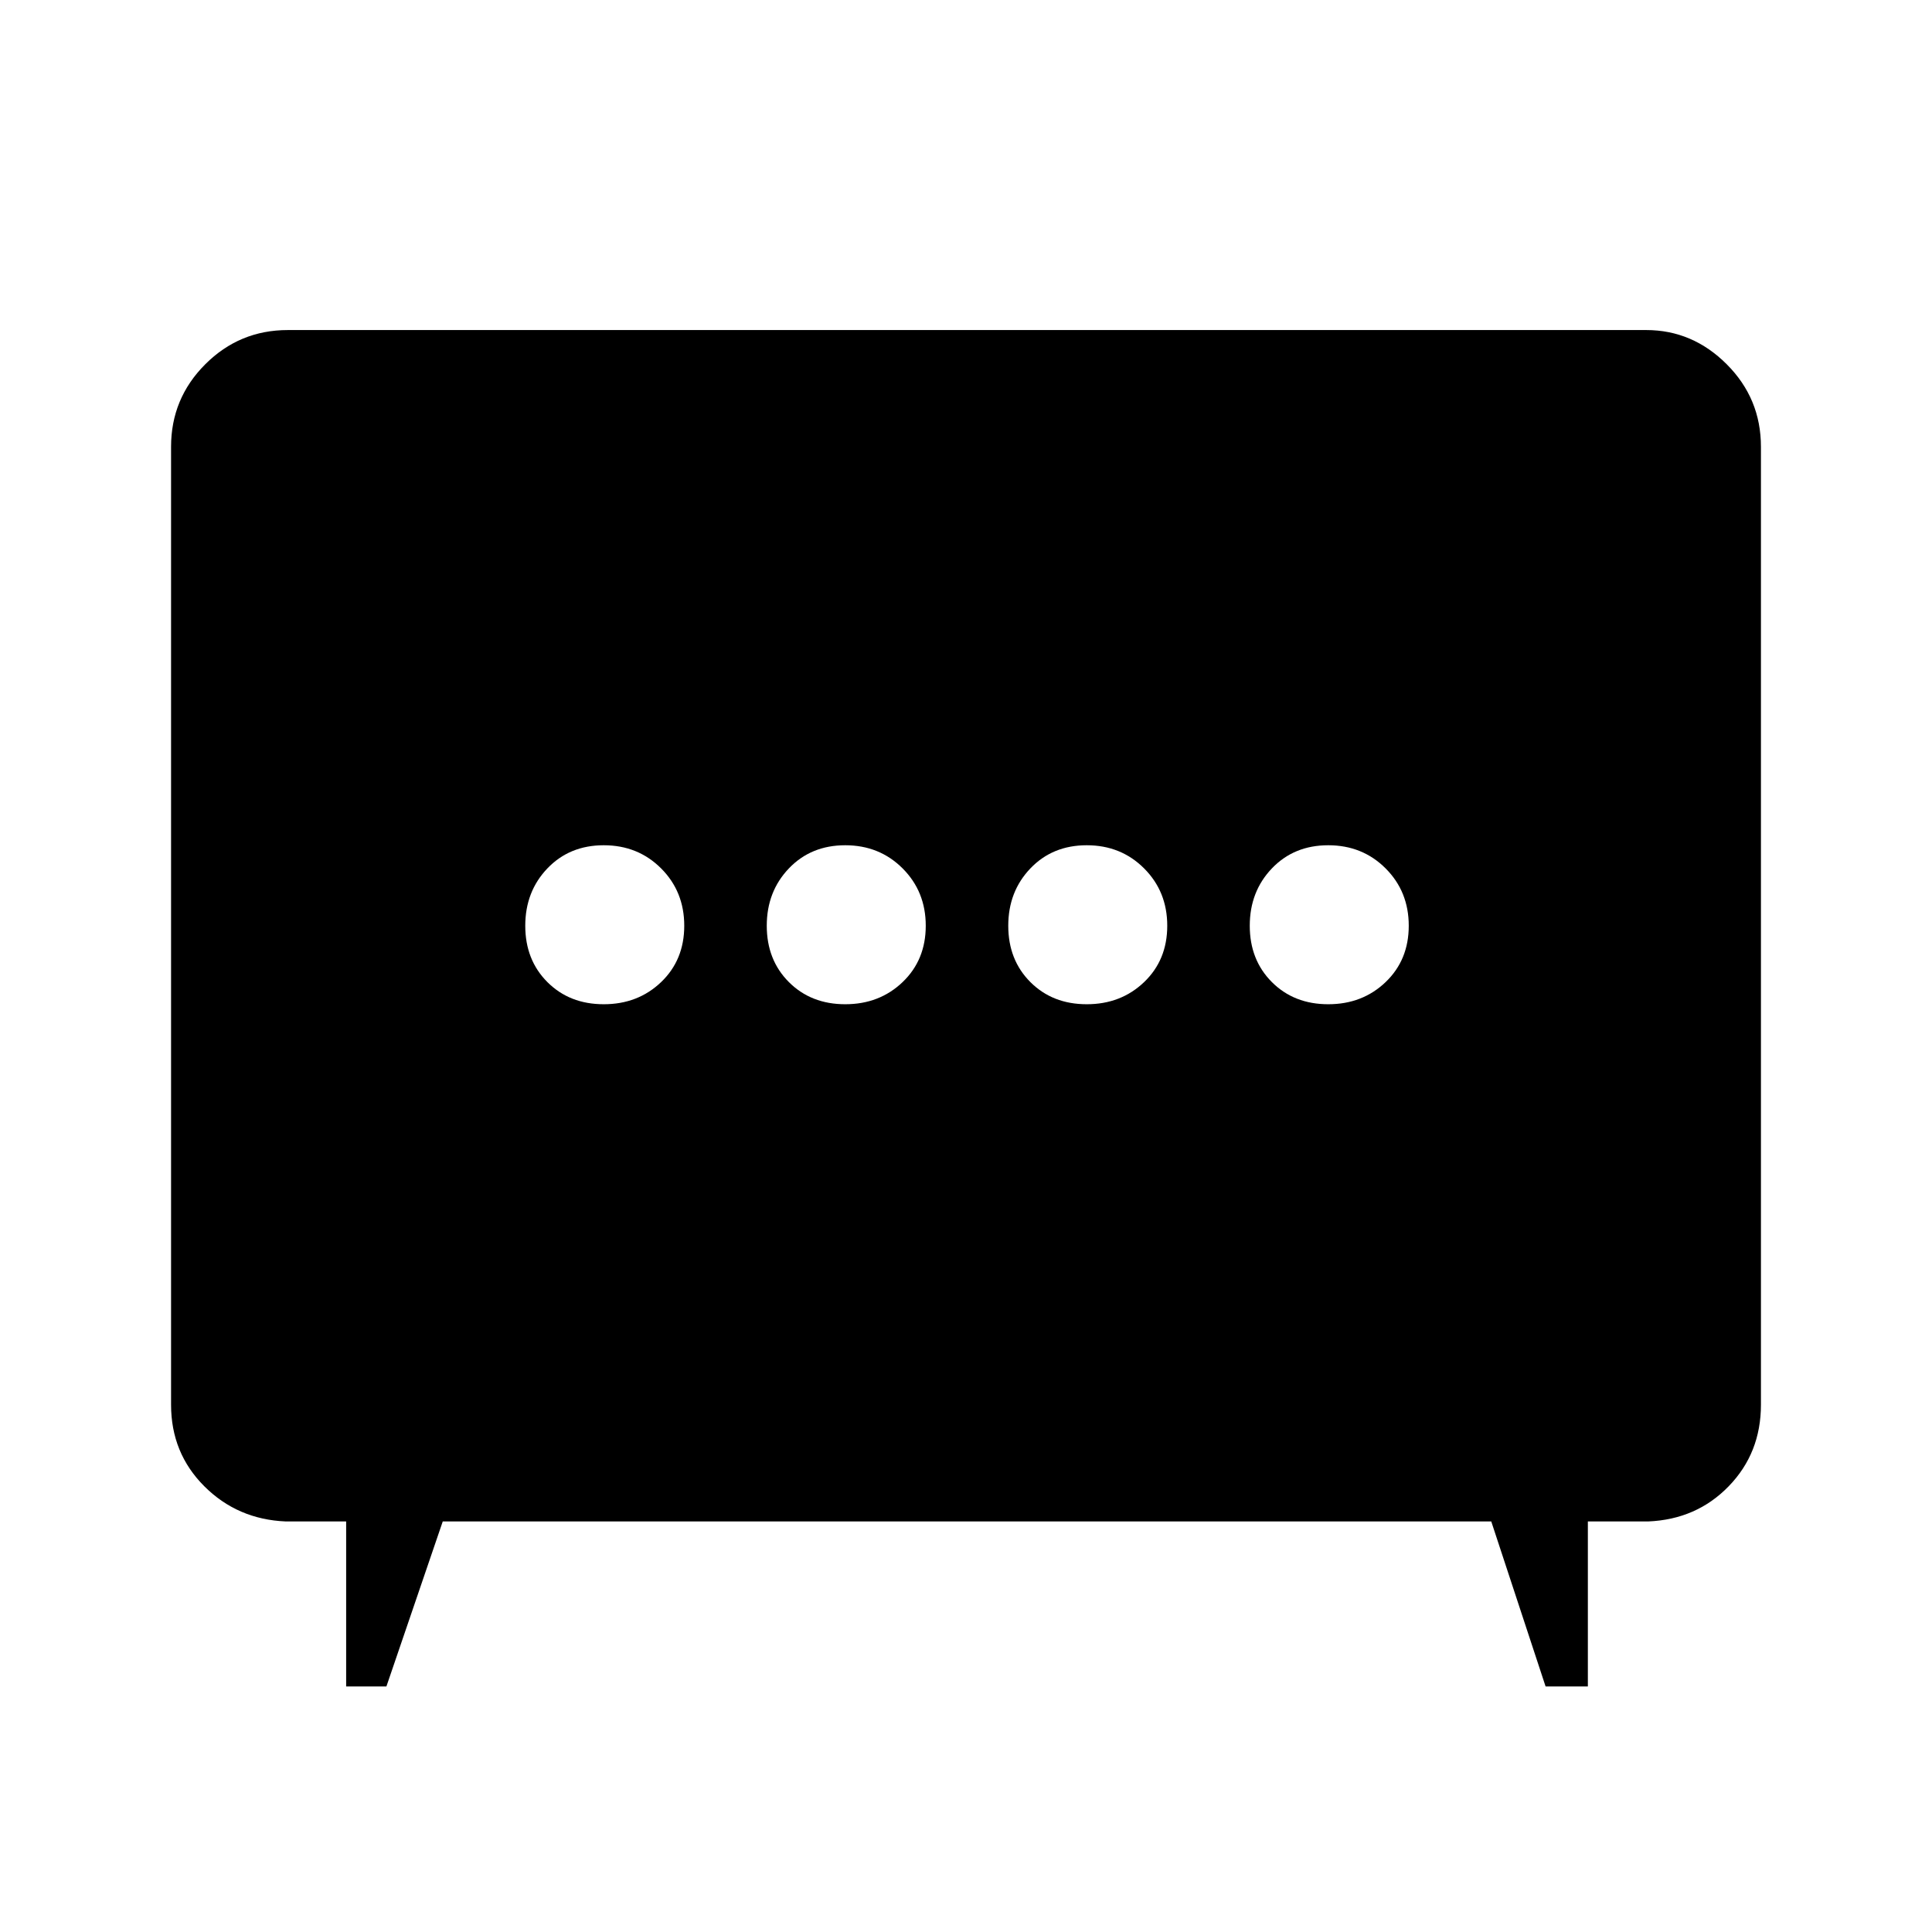 <svg xmlns="http://www.w3.org/2000/svg" height="48" width="48"><path d="M21 24.95q.85 0 1.425-.55Q23 23.85 23 23q0-.85-.575-1.425Q21.85 21 21 21q-.85 0-1.4.575-.55.575-.55 1.425 0 .85.55 1.4.55.55 1.4.55Zm6 0q.85 0 1.425-.55Q29 23.85 29 23q0-.85-.575-1.425Q27.85 21 27 21q-.85 0-1.4.575-.55.575-.55 1.425 0 .85.55 1.4.55.55 1.4.55Zm-12 0q.85 0 1.425-.55Q17 23.85 17 23q0-.85-.575-1.425Q15.85 21 15 21q-.85 0-1.4.575-.55.575-.55 1.425 0 .85.55 1.4.55.55 1.4.55Zm18 0q.85 0 1.425-.55Q35 23.85 35 23q0-.85-.575-1.425Q33.85 21 33 21q-.85 0-1.4.575-.55.575-.55 1.425 0 .85.55 1.4.55.55 1.4.55ZM8.6 41.9v-4.1H7.1q-1.2-.05-2.025-.875T4.25 34.9V11.1q0-1.2.85-2.05.85-.85 2.05-.85H40.9q1.15 0 2 .85.85.85.85 2.05v23.8q0 1.2-.8 2.025t-2 .875h-1.5v4.1H38.4l-1.35-4.1H11l-1.4 4.1Z"/></svg>